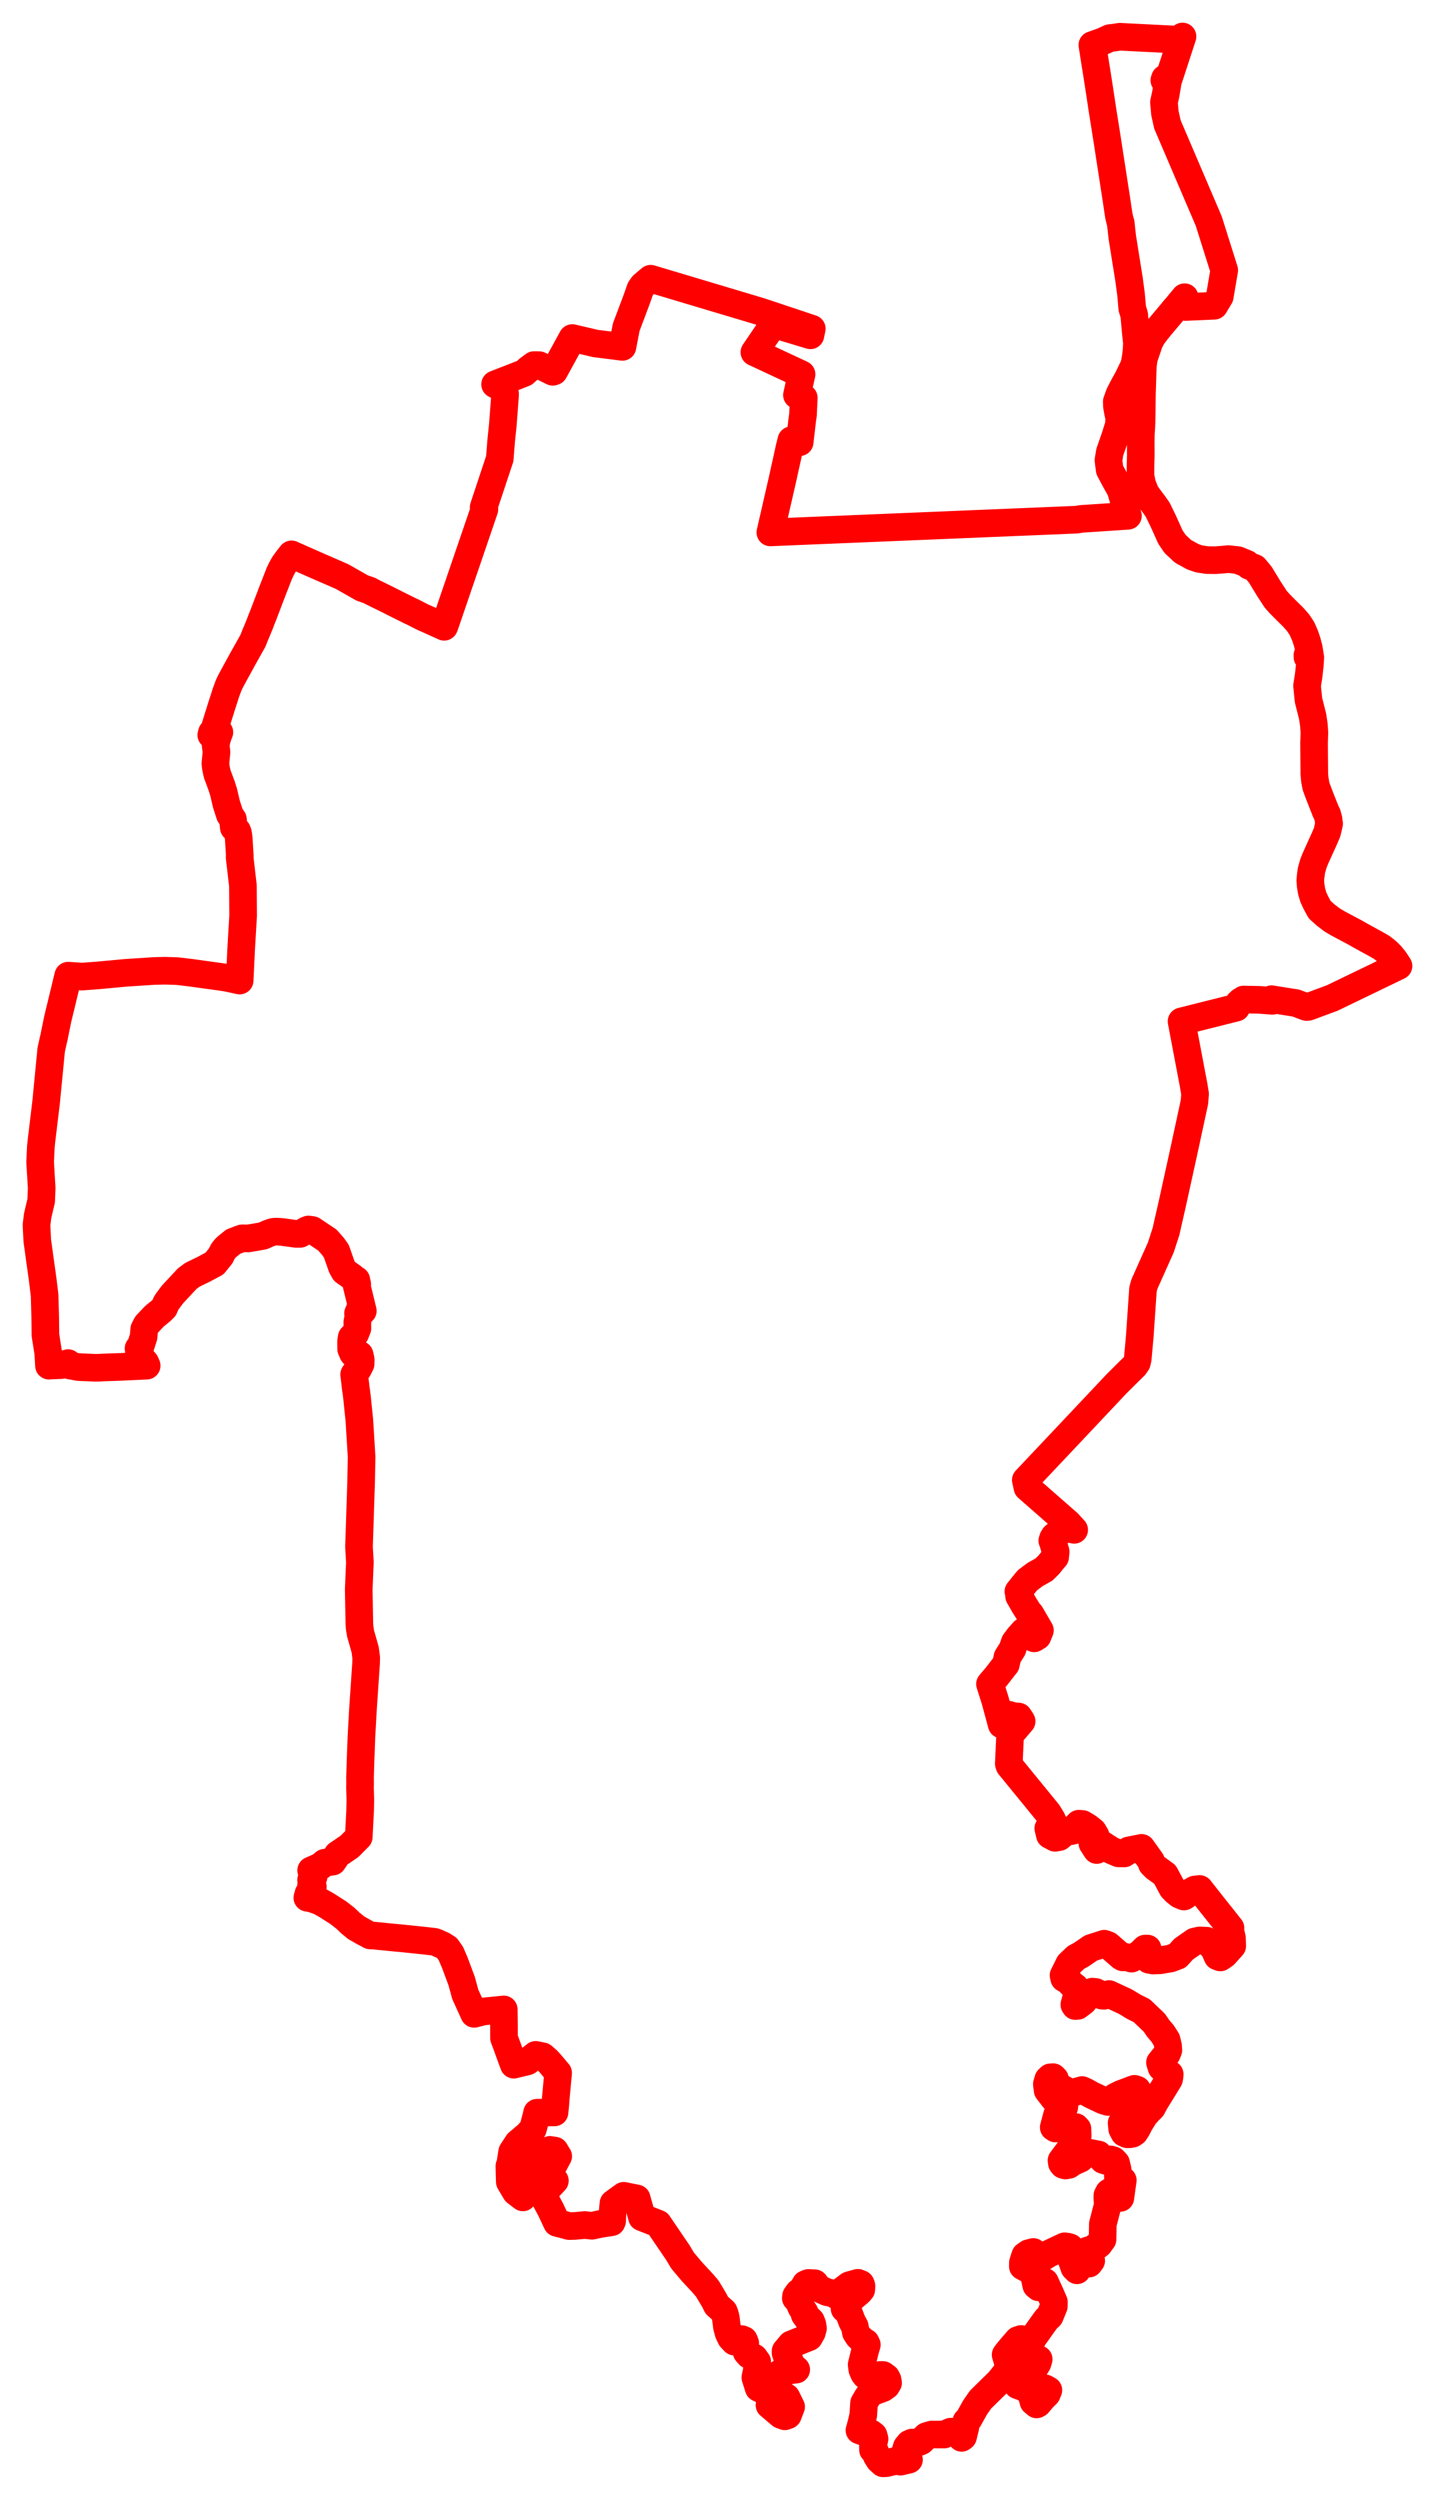 <svg width="196.619" height="342.404" xmlns="http://www.w3.org/2000/svg"><polygon points="5,167.788 5.017,168.173 5.108,169.93 5.467,172.534 5.862,175.358 6.109,177.391 6.194,180.373 6.223,182.863 6.612,185.322 6.709,187.061 7.023,187.032 8.329,186.986 9.336,186.711 9.423,186.784 9.607,187.046 10.018,187.106 10.618,187.235 11.178,187.275 11.818,187.297 12.441,187.322 13.047,187.351 13.691,187.337 14.282,187.302 15.508,187.264 16.792,187.217 17.695,187.171 20.097,187.061 19.917,186.648 19.397,186.03 19.081,185.365 18.979,184.705 19.312,184.237 19.678,183.096 19.763,182.052 20.097,181.418 21.172,180.281 22.073,179.549 22.485,179.143 22.749,178.542 22.892,178.303 23.629,177.311 25.66,175.132 26.373,174.605 27.875,173.878 29.395,173.066 30.226,172.034 30.556,171.388 30.855,171.002 31.105,170.765 31.96,170.072 32.937,169.699 33.193,169.612 33.649,169.621 34.012,169.634 36.033,169.283 36.731,168.967 37.254,168.774 37.546,168.716 37.907,168.698 38.654,168.747 40.532,169.006 41.139,169.005 41.994,168.511 42.251,168.406 42.792,168.475 44.847,169.845 45.596,170.689 46.089,171.384 46.846,173.547 47.18,174.139 48.28,174.916 48.701,175.294 48.816,175.317 48.951,175.915 48.809,175.837 49.711,179.55 49.235,179.476 49.059,179.886 49.101,180.372 48.96,181.099 48.971,181.948 48.681,182.676 48.185,183.184 48.102,183.731 48.11,184.773 48.351,185.342 48.486,185.508 49.271,185.561 49.397,186.109 49.427,186.259 49.412,186.818 49.069,187.501 48.526,188.253 48.764,190.316 48.813,190.571 48.942,191.634 49.235,194.531 49.546,199.546 49.481,202.953 49.187,211.892 49.31,213.972 49.151,217.706 49.239,222.474 49.282,223.002 49.397,223.734 49.571,224.331 50.041,225.989 50.18,227.089 50.158,227.858 50.052,229.402 49.733,234.101 49.528,237.799 49.396,241.225 49.331,243.446 49.339,244.327 49.324,244.802 49.373,246.574 49.344,247.985 49.156,251.625 47.883,252.906 46.25,254.018 45.593,254.991 44.487,255.14 43.881,255.64 42.634,256.189 42.872,256.56 42.97,257.045 42.628,257.504 42.768,257.859 42.634,258.188 42.862,258.431 42.753,259.02 42.545,259.085 42.266,259.374 42.112,259.945 42.702,260.044 43.776,260.42 44.283,260.7 44.808,261 46.364,261.996 47.341,262.757 48.07,263.456 48.376,263.691 48.745,264.013 49.887,264.663 50.732,265.108 51.203,265.122 53.943,265.394 55.012,265.492 58.228,265.826 59.546,265.978 60.006,266.153 60.124,266.216 60.176,266.242 60.667,266.455 60.811,266.549 61.256,266.834 61.79,267.604 62.335,268.879 63.27,271.397 63.748,273.17 64.965,275.843 66.216,275.521 69.024,275.237 69.041,276.538 69.056,278.015 69.059,279.168 69.316,279.838 69.947,281.581 70.4,282.806 72.277,282.349 73.405,281.461 74.367,281.66 75.007,282.22 75.417,282.669 76.473,283.923 76.162,287.278 76.085,288.286 75.985,289.279 75.979,289.341 73.589,289.382 73.506,289.777 73.018,291.619 72.709,291.937 72.342,292.362 70.956,293.536 70.177,294.736 69.906,296.436 69.794,296.696 69.826,298.002 69.852,298.859 70.674,300.241 71.641,300.983 73.194,298.966 72.215,298.742 71.886,297.086 72.674,296.056 73.582,295.761 75.353,294.472 76.012,294.576 76.484,295.352 75.915,296.415 74.844,297.424 74.434,299.008 75.2,298.338 75.706,298.178 76.028,298.703 74.932,299.87 73.97,300.008 74.534,300.94 75.438,302.618 76.311,304.475 77.067,304.664 77.962,304.913 78.761,304.893 80.152,304.769 81.099,304.87 82.321,304.611 83.804,304.385 83.871,304.22 83.918,303.2 84.055,301.789 85.468,300.764 86.381,300.951 87.239,301.122 87.55,302.246 87.821,303.189 87.959,303.71 90.173,304.577 92.874,308.54 93.523,309.63 94.825,311.173 96.277,312.732 96.91,313.475 97.872,315.081 98.204,315.749 99.178,316.617 99.312,316.972 99.448,317.484 99.598,318.707 99.82,319.543 100.133,320.207 100.621,320.736 100.937,320.68 101.648,320.401 101.933,320.524 102.11,320.964 102.1,321.464 102.299,322.176 102.627,322.556 103.346,322.936 103.755,323.502 103.705,324.615 103.495,325.649 103.948,327.09 105.15,327.669 105.525,328.714 105.433,329.443 107.001,330.772 107.537,330.97 107.954,330.818 108.396,329.666 107.751,328.358 106.814,327.688 106.394,327.118 106.17,326.456 106.141,326.031 106.437,325.389 106.863,325.074 107.103,324.901 107.543,324.763 109.099,324.569 108.431,323.979 108.136,323.178 107.77,322.672 107.634,322.263 107.633,322.036 108.399,321.12 110.867,320.129 111.248,319.461 111.392,318.907 111.306,318.384 111.114,317.904 110.931,317.722 110.67,317.62 110.248,317.039 110.26,316.767 109.81,316.081 109.458,315.272 109.04,314.786 109.077,314.493 109.428,314.004 109.894,313.687 110.379,312.857 110.754,312.701 111.643,312.745 112.184,313.454 113.275,313.953 113.561,314.022 114.182,314.131 114.601,314.399 114.849,314.366 115.299,313.807 116.363,313.01 117.546,312.682 117.937,312.836 118.039,313.115 118.007,313.617 117.738,313.938 116.922,314.629 115.678,315.623 115.719,316.237 116.281,316.742 116.754,317.987 117.121,318.667 117.142,318.786 117.225,319.229 117.268,319.486 117.612,320.015 118.179,320.574 118.622,320.849 118.771,321.163 118.511,322.05 118.062,323.89 118.152,324.563 118.365,325.067 118.586,325.371 118.913,325.54 119.124,325.665 119.696,325.724 120.59,325.304 120.993,325.307 121.435,325.631 121.606,325.952 121.685,326.388 121.459,326.769 120.961,327.124 119.287,327.742 118.852,328.356 118.389,329.15 118.28,330.814 118.068,331.764 117.759,332.896 118.133,333.033 118.924,333.139 119.355,333.312 119.695,333.574 119.828,334.067 119.601,335.048 119.617,335.57 119.922,335.856 120.129,336.402 120.462,336.939 120.977,337.404 121.461,337.381 122.655,337.089 123.27,337.087 123.38,337.185 124.548,336.909 124.016,336.511 123.928,336.158 124.252,335.145 124.61,334.717 124.928,334.573 125.869,334.52 126.217,334.379 126.933,333.677 127.67,333.462 129.379,333.467 130.236,333.074 130.66,333.08 131.311,333.291 131.757,333.92 131.954,333.766 132.278,332.43 132.402,331.652 132.719,331.339 133.606,329.752 134.358,328.674 135.918,327.139 136.904,326.178 137.84,324.999 138.23,324.089 137.789,322.537 138.167,322.047 138.728,321.38 139.474,320.522 139.903,320.379 140.144,320.485 140.428,320.88 140.493,321.356 140.48,321.753 140.473,321.991 140.45,322.139 140.318,322.52 139.586,323.358 138.675,324.819 138.768,325.516 139.439,326.717 140.308,327.033 140.486,327.095 141.064,327.6 141.391,328.174 141.599,328.967 142.036,329.34 142.228,329.233 142.91,328.422 143.433,327.907 143.647,327.387 143.182,327.131 142.195,326.958 141.32,327.036 140.685,326.809 140.516,326.725 140.399,326.691 140.595,325.907 141.357,325.147 141.781,324.304 142.159,323.699 142.32,323.148 142.025,323.132 141.64,322.775 141.17,322.177 141.113,321.926 141.076,321.715 140.999,321.141 141.34,320.701 141.405,320.448 143.027,318.163 143.41,317.648 143.837,317.261 144.391,315.9 144.404,315.313 143.91,314.173 143.169,312.561 142.292,313.299 141.987,313.039 141.585,311.198 140.143,310.43 140.154,309.925 140.466,308.954 140.917,308.634 141.583,308.458 142.73,309.295 143.718,308.691 145.864,307.68 146.304,307.736 146.612,307.826 146.596,308.253 146.642,309.019 147.204,310.607 147.567,310.969 147.977,310.44 148.246,310.012 148.667,309.966 149.219,310.051 149.514,309.658 148.745,308.743 148.986,308.264 149.731,308.057 150.584,307.408 151.067,306.742 151.109,304.623 151.794,301.993 151.727,301.2 151.732,300.703 151.934,300.315 152.228,300.126 152.788,300.103 153.24,300.288 153.505,301.051 153.842,298.643 153.426,298.672 153.181,298.349 153.138,297.184 152.923,296.296 152.554,295.899 152.149,295.78 151.573,295.992 151.142,295.854 150.518,295.108 149.186,294.853 148.685,295.005 148.048,295.679 147,296.155 146.46,296.53 145.981,296.613 145.681,296.531 145.499,296.308 145.445,295.927 147.511,293.159 147.661,292.57 147.628,291.595 147.4,291.353 146.872,291.282 144.62,291.549 144.379,291.393 144.845,289.643 145.82,288.638 145.872,288.167 145.462,287.785 144.723,287.623 144.416,287.455 143.546,286.333 143.435,285.471 143.63,284.81 143.921,284.534 144.289,284.511 144.551,284.769 144.619,285.232 144.817,285.616 145.723,286.153 146.28,286.475 146.698,286.728 146.959,286.643 148.265,286.282 148.815,286.533 149.5,286.924 151.15,287.707 151.809,287.909 152.809,287.194 153.582,286.808 155.444,286.111 155.812,286.236 156.049,286.621 156.104,286.986 155.465,287.995 154.427,289.801 153.681,290.791 153.757,291.604 154.05,292.16 154.449,292.337 154.797,292.332 155.174,292.264 155.472,292.056 155.761,291.612 156.176,290.814 156.838,289.748 157.327,289.206 157.833,288.699 158.293,287.859 159.45,285.989 160.181,284.789 160.231,284.534 160.271,284.115 159.141,283.178 158.935,282.501 159.878,281.329 160.087,280.815 160.042,280.208 159.842,279.395 159.293,278.536 158.689,277.823 158.171,277.065 156.44,275.411 155.385,274.888 154.203,274.171 151.955,273.131 151.265,273.366 150.936,273.337 150.651,273.097 150.114,272.841 149.675,272.799 149.367,272.965 148.458,274.146 147.664,274.749 147.324,274.773 147.202,274.581 147.601,273.113 147.507,272.687 147.33,272.178 146.853,271.808 146.303,271.245 145.813,270.979 145.722,270.567 145.973,270.063 146.495,269.012 147.42,268.128 148.157,267.728 149.485,266.819 151.309,266.234 151.835,266.427 153.626,267.985 153.841,268.107 154.087,268.011 155.042,268.28 156.22,267.578 156.901,266.903 157.239,266.902 157.329,267.217 156.963,267.664 156.985,267.983 157.437,268.438 157.992,268.536 158.957,268.504 160.384,268.261 161.353,267.895 162.177,266.978 163.662,265.942 164.356,265.788 165.334,265.823 166.349,266.9 166.819,267.972 167.216,268.115 167.773,267.733 168.835,266.554 168.798,265.458 168.627,264.695 168.554,264.419 168.597,264.079 165.796,260.55 164.372,258.74 163.721,258.809 162.99,259.213 162.416,259.665 162.216,259.772 161.602,259.519 161.044,259.067 160.617,258.622 159.624,256.761 158.276,255.78 157.83,255.325 157.713,254.921 156.416,253.107 154.648,253.462 154.037,253.872 153.248,253.857 152.252,253.434 151.078,252.672 150.267,253.402 149.678,252.498 149.627,252.034 150.117,251.435 149.768,250.843 149.124,250.323 148.336,249.84 147.818,249.798 147.496,250.119 147.2,250.71 146.752,250.818 146.129,250.803 145.144,251.63 144.555,251.73 143.849,251.349 143.632,250.428 144.408,249.9 144.299,249.583 144.139,249.213 143.588,248.314 138.305,241.843 138.221,241.566 138.283,240.285 138.401,237.628 139.982,235.774 139.831,235.518 139.561,235.119 138.918,235.081 138.21,234.872 137.818,235.127 137.825,236.118 137.251,236.227 136.341,232.863 135.644,230.667 136.573,229.572 137.308,228.619 137.818,227.98 138.042,226.959 138.719,225.883 139.036,224.957 139.589,224.215 140.257,223.466 140.957,223.79 141.696,224.41 142.157,224.132 142.488,223.312 141.187,221.081 141.104,221.073 140.375,219.927 139.63,218.627 139.733,218.361 139.536,217.987 140.632,216.627 140.806,216.43 141.841,215.655 143.044,214.981 143.735,214.294 144.241,213.655 144.569,213.282 144.647,212.537 144.478,211.97 144.445,211.853 144.272,211.246 144.183,211.034 144.283,210.717 144.463,210.425 145.816,209.334 146.145,209.38 146.738,209.465 146.922,209.471 147.18,209.548 146.344,208.632 140.779,203.76 140.55,202.729 146.807,196.098 148.501,194.301 151.977,190.616 152.082,190.502 152.935,189.597 154.391,188.144 155.472,187.084 155.77,186.647 155.889,186.138 156.171,182.983 156.61,176.584 156.804,175.887 159.042,170.892 159.77,168.656 159.964,167.78 160.376,165.969 160.534,165.295 162.245,157.509 163.661,150.945 163.745,149.838 163.552,148.662 161.891,139.899 169.389,138.02 169.734,137.403 170.018,137.139 170.26,137.009 170.384,136.91 172.562,136.953 173.924,137.055 174.326,137.087 174.217,136.862 177.558,137.393 179.008,137.933 179.247,137.918 182.543,136.697 191.619,132.316 191.085,131.495 190.565,130.857 190.008,130.312 189.348,129.792 188.612,129.36 187.998,129.026 186.331,128.109 185.715,127.755 183.271,126.453 182.506,125.997 181.647,125.34 181.355,125.078 180.823,124.606 180.302,123.65 179.951,122.891 179.718,122.099 179.583,121.31 179.53,120.568 179.58,120.036 179.683,119.261 179.947,118.305 180.232,117.588 181.466,114.864 181.839,113.99 182.112,112.813 182.066,112.784 182.033,112.223 181.848,111.533 181.599,111.045 181.599,110.992 181.503,110.757 181.444,110.624 181.062,109.663 180.63,108.544 180.323,107.712 180.154,106.816 180.08,105.937 180.079,105.351 180.055,102.746 180.048,101.748 180.096,100.344 180.02,99.271 179.843,98.093 179.558,96.979 179.286,95.897 179.089,93.931 179.313,92.504 179.472,91.057 179.532,90.048 179.146,90.005 179.135,89.764 179.474,89.693 179.322,88.764 179.097,87.904 178.813,87.059 178.398,86.106 177.861,85.298 177.222,84.568 176.153,83.514 175.335,82.687 174.801,82.088 173.866,80.659 172.683,78.716 171.921,77.798 171.142,77.501 170.822,77.217 169.621,76.724 168.303,76.58 167.543,76.656 166.559,76.728 165.408,76.718 164.291,76.552 163.44,76.261 162.33,75.647 162.229,75.608 162.029,75.463 161.805,75.249 161.001,74.497 160.483,73.732 160.361,73.552 159.933,72.591 159.365,71.337 159.041,70.671 158.624,69.814 158.084,69.048 157.488,68.257 156.979,67.551 156.488,66.318 156.263,65.174 156.271,63.751 156.308,62.438 156.301,60.6 156.312,59.495 156.384,58.441 156.413,57.621 156.434,56.499 156.464,53.971 156.545,51.374 156.589,50.108 156.73,49.085 157.477,46.887 157.849,46.162 158.433,45.371 158.999,44.675 160.397,43.017 160.901,42.392 161.295,41.95 161.838,41.288 162.319,40.708 162.426,42.052 166.376,41.881 167.126,40.631 167.741,37.017 165.62,30.287 159.956,17.045 159.616,15.509 159.482,14.005 159.712,12.973 160.019,11.151 159.534,10.998 159.62,10.742 160.098,10.902 162.025,5 161.585,5.445 153.43,5.033 152.592,5.159 152.064,5.215 151.061,5.674 149.67,6.168 150.498,11.384 151.075,15.181 151.673,18.943 152.907,26.929 153.298,29.537 153.481,30.316 153.556,30.524 153.776,32.512 154.712,38.374 154.97,40.325 155.14,42.249 155.406,43.121 155.619,45.492 155.776,46.993 155.731,47.918 155.639,48.774 155.469,49.778 155.276,50.313 154.504,51.9 154.023,52.75 153.379,53.997 153.015,55.019 153.041,55.676 153.204,56.572 153.353,57.238 153.301,58.22 152.745,59.962 152.065,61.908 151.874,63.038 152.045,64.352 152.719,65.627 153.559,67.135 154.273,69.649 154.546,70.652 148.152,71.074 147.543,71.18 111.58,72.674 107.636,72.838 105.551,72.925 107.195,65.755 108.197,61.22 108.429,60.295 108.636,60.513 109.568,60.573 109.928,57.457 110.023,56.826 110.134,54.496 109.193,54.111 109.828,51.272 103.363,48.25 105.976,44.403 111.041,45.93 111.228,45.021 110.084,44.639 104.156,42.663 97.978,40.817 89.154,38.178 88.081,39.088 87.738,39.578 87.248,40.98 85.801,44.823 85.285,47.512 81.595,47.049 78.417,46.302 75.912,50.871 75.749,50.928 74.555,50.346 73.895,50.022 73.166,50.01 72.452,50.536 71.842,51.078 71.113,51.368 67.835,52.645 68.088,52.773 68.671,53.12 68.964,53.381 69.142,53.645 69.204,53.947 69.188,54.339 68.89,58.251 68.674,60.339 68.474,62.835 66.267,69.48 66.37,69.772 60.94,85.662 60.859,85.853 59.213,85.107 57.929,84.535 56.454,83.782 56.364,83.752 54.645,82.902 53.292,82.217 50.782,80.982 50.663,80.897 49.624,80.54 46.872,78.974 43.871,77.671 40.467,76.169 39.944,75.931 39.351,76.686 38.918,77.287 38.565,77.922 38.261,78.563 37.235,81.197 36.066,84.271 35.903,84.664 35.629,85.384 35.17,86.512 35.028,86.828 34.673,87.726 34.542,87.974 33.282,90.218 32.158,92.27 31.593,93.316 31.313,93.907 30.976,94.822 30.339,96.797 29.217,100.378 29.036,100.348 28.949,100.676 29.144,100.786 29.588,100.617 30.06,100.291 29.868,100.794 29.697,101.331 29.547,102.082 29.663,103.009 29.513,104.589 29.587,105.219 29.76,106.003 30.383,107.681 30.639,108.505 31.02,110.129 31.49,111.592 31.915,112.229 32.041,113.374 32.205,113.51 32.495,113.806 32.614,114.117 32.705,114.768 32.859,117.277 32.832,117.433 33.283,121.296 33.312,125.431 33.046,129.948 32.835,134.313 31.227,133.957 30.285,133.81 26.185,133.243 24.271,133.015 22.637,132.962 21.108,132.999 17.192,133.255 13.364,133.609 11.239,133.769 9.347,133.638 7.897,139.638 7.384,142.172 7.313,142.437 7.013,143.809 6.327,150.896 5.665,156.404 5.592,157.141 5.5,159.158 5.581,160.567 5.712,162.75 5.678,163.562 5.64,164.478 5.386,165.552 5.349,165.712 5.163,166.497 5,167.788" stroke="red" stroke-width="3.784px" fill="none" stroke-linejoin="round" vector-effect="non-scaling-stroke"></polygon></svg>